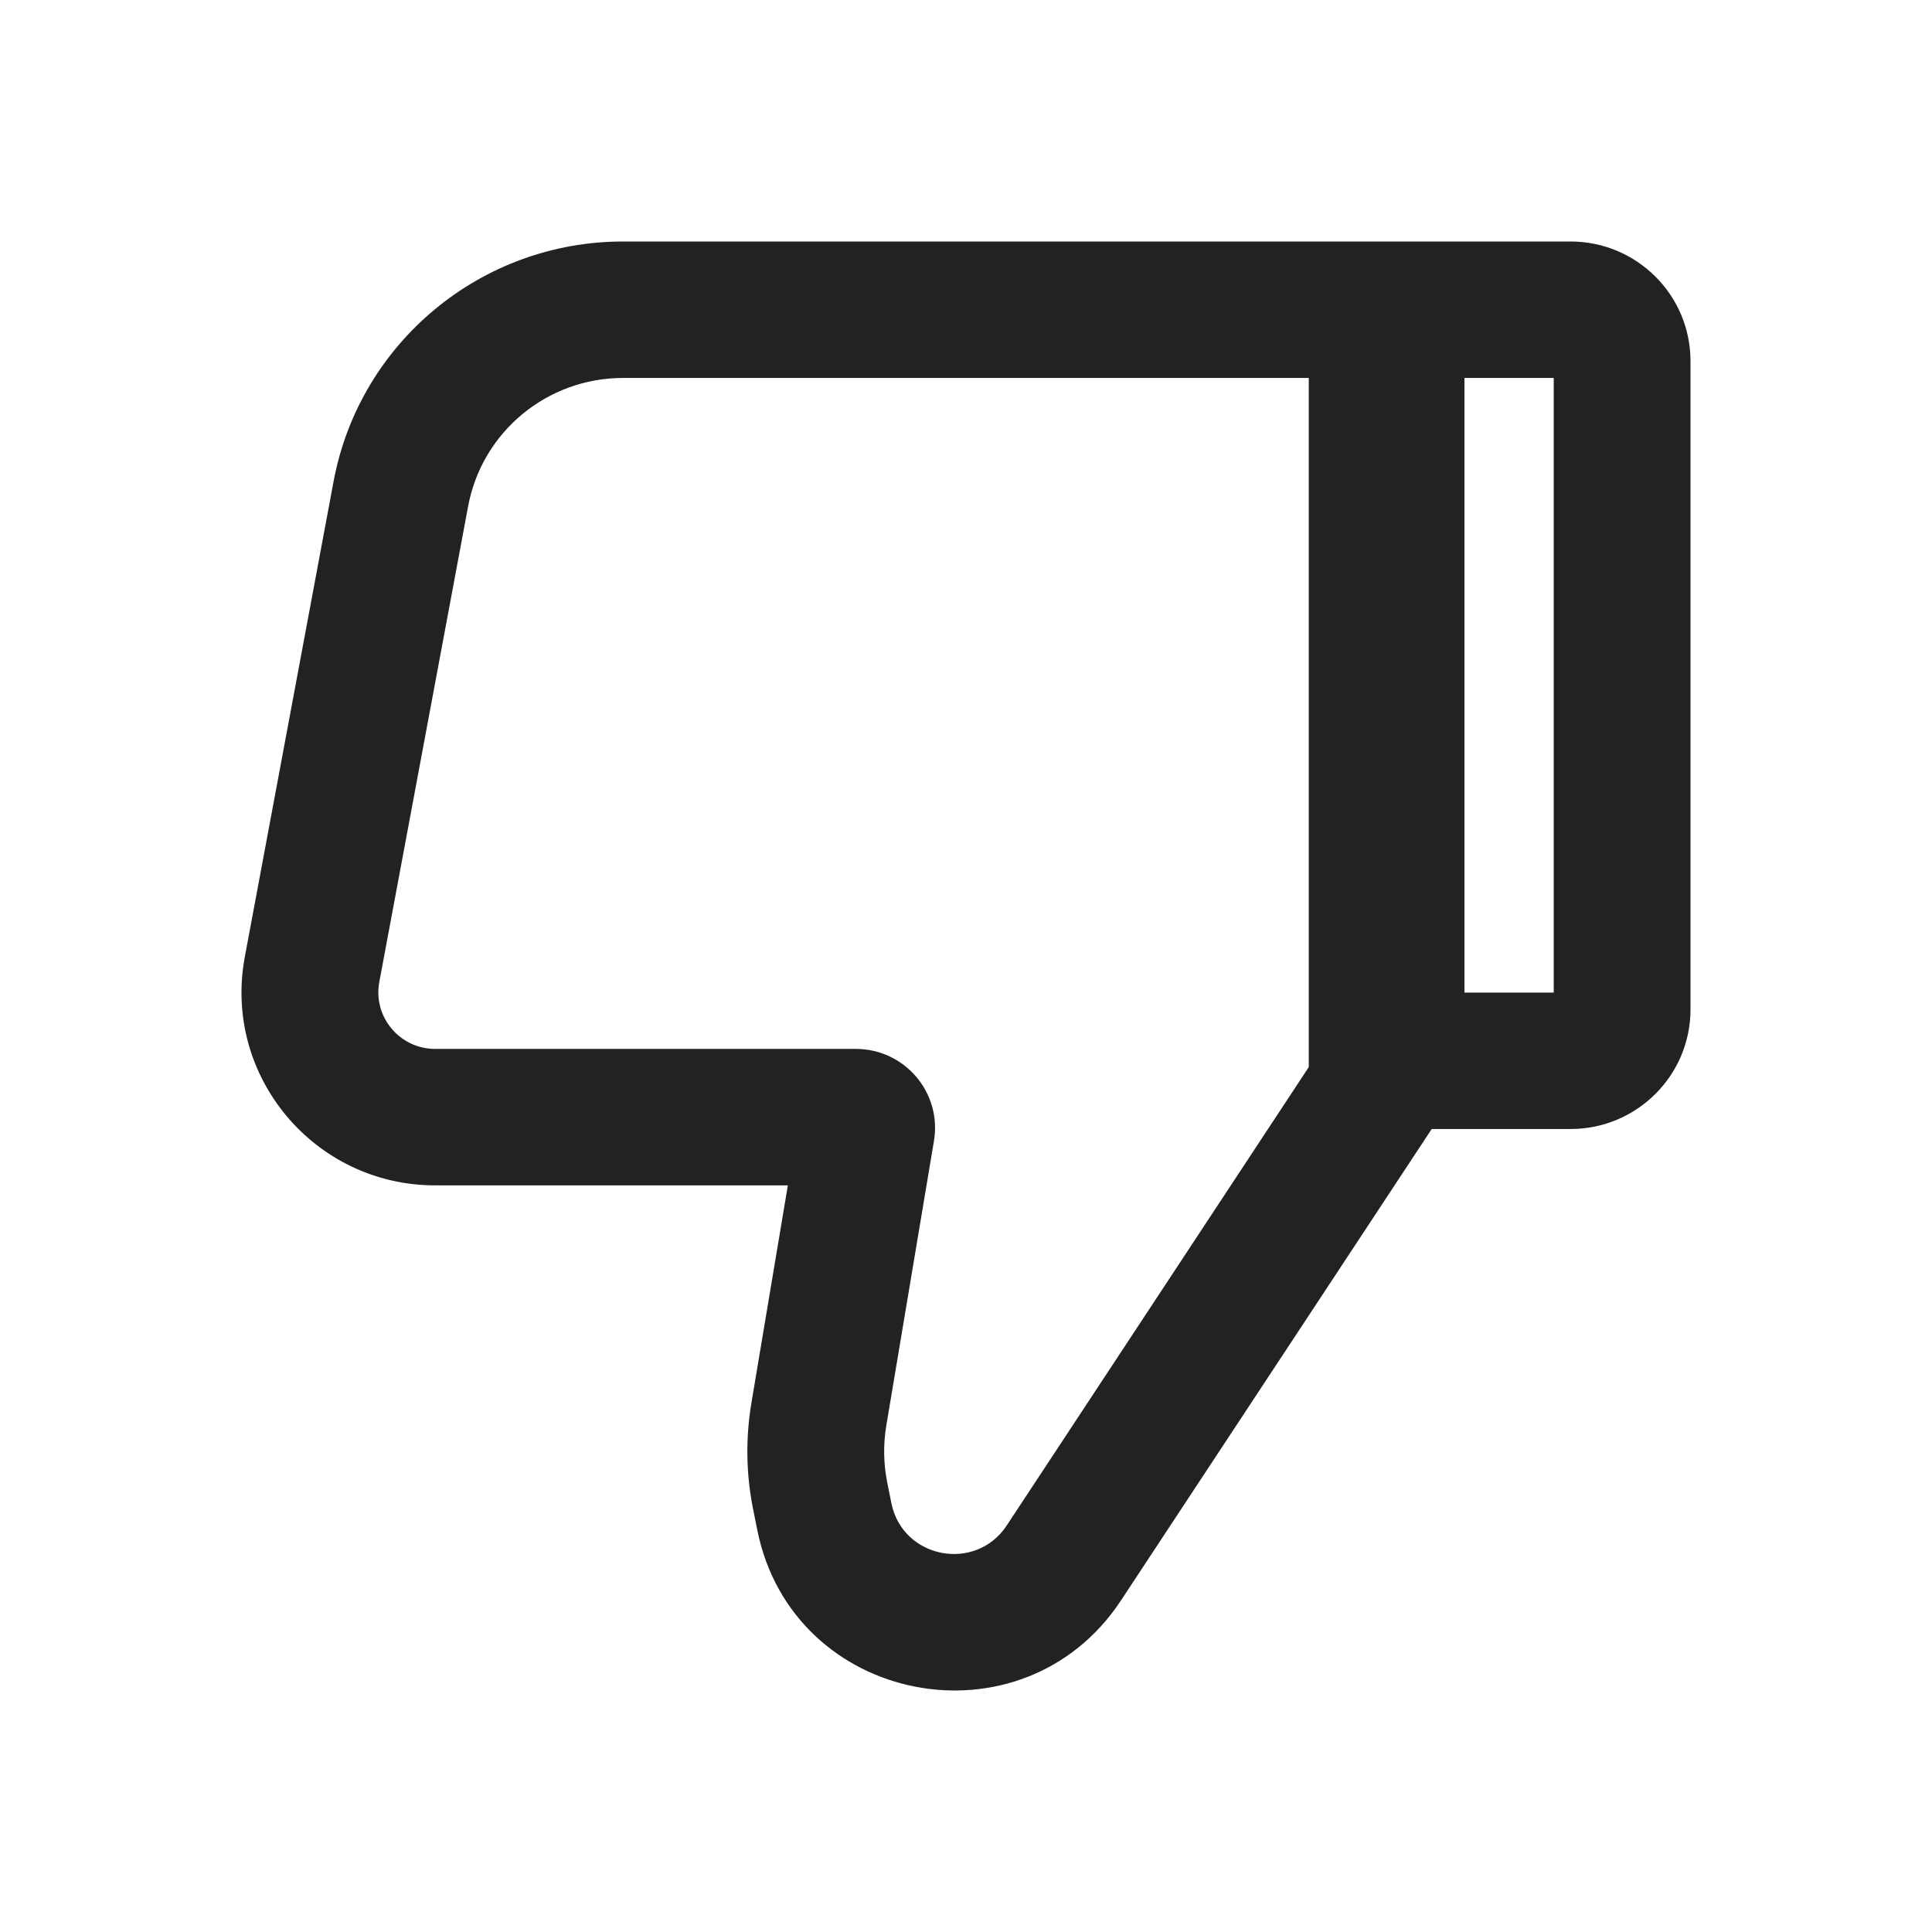 <svg width="24" height="24" viewBox="0 0 24 24" fill="none" xmlns="http://www.w3.org/2000/svg">
<path fill-rule="evenodd" clip-rule="evenodd" d="M7.74 3C5.979 3 4.467 4.252 4.144 5.979L3.041 11.888C2.766 13.363 3.902 14.725 5.406 14.725H9.787L9.334 17.43C9.261 17.866 9.268 18.312 9.355 18.746L9.407 19.005C9.843 21.18 12.704 21.733 13.926 19.88L17.785 14.025L19.51 14.025C20.332 14.025 21 13.36 21 12.539V4.486C21 3.665 20.332 3 19.51 3H7.74ZM5.815 6.29C5.987 5.365 6.796 4.695 7.74 4.695H16.258V13.256L12.506 18.95C12.118 19.537 11.211 19.361 11.073 18.672L11.021 18.413C10.975 18.181 10.971 17.943 11.01 17.709L11.602 14.173C11.702 13.574 11.239 13.03 10.632 13.03H5.406C4.964 13.03 4.631 12.63 4.712 12.198L5.815 6.29ZM18.192 12.33V4.695H19.301V12.33L18.192 12.33Z" fill="#222222"/>
</svg>
